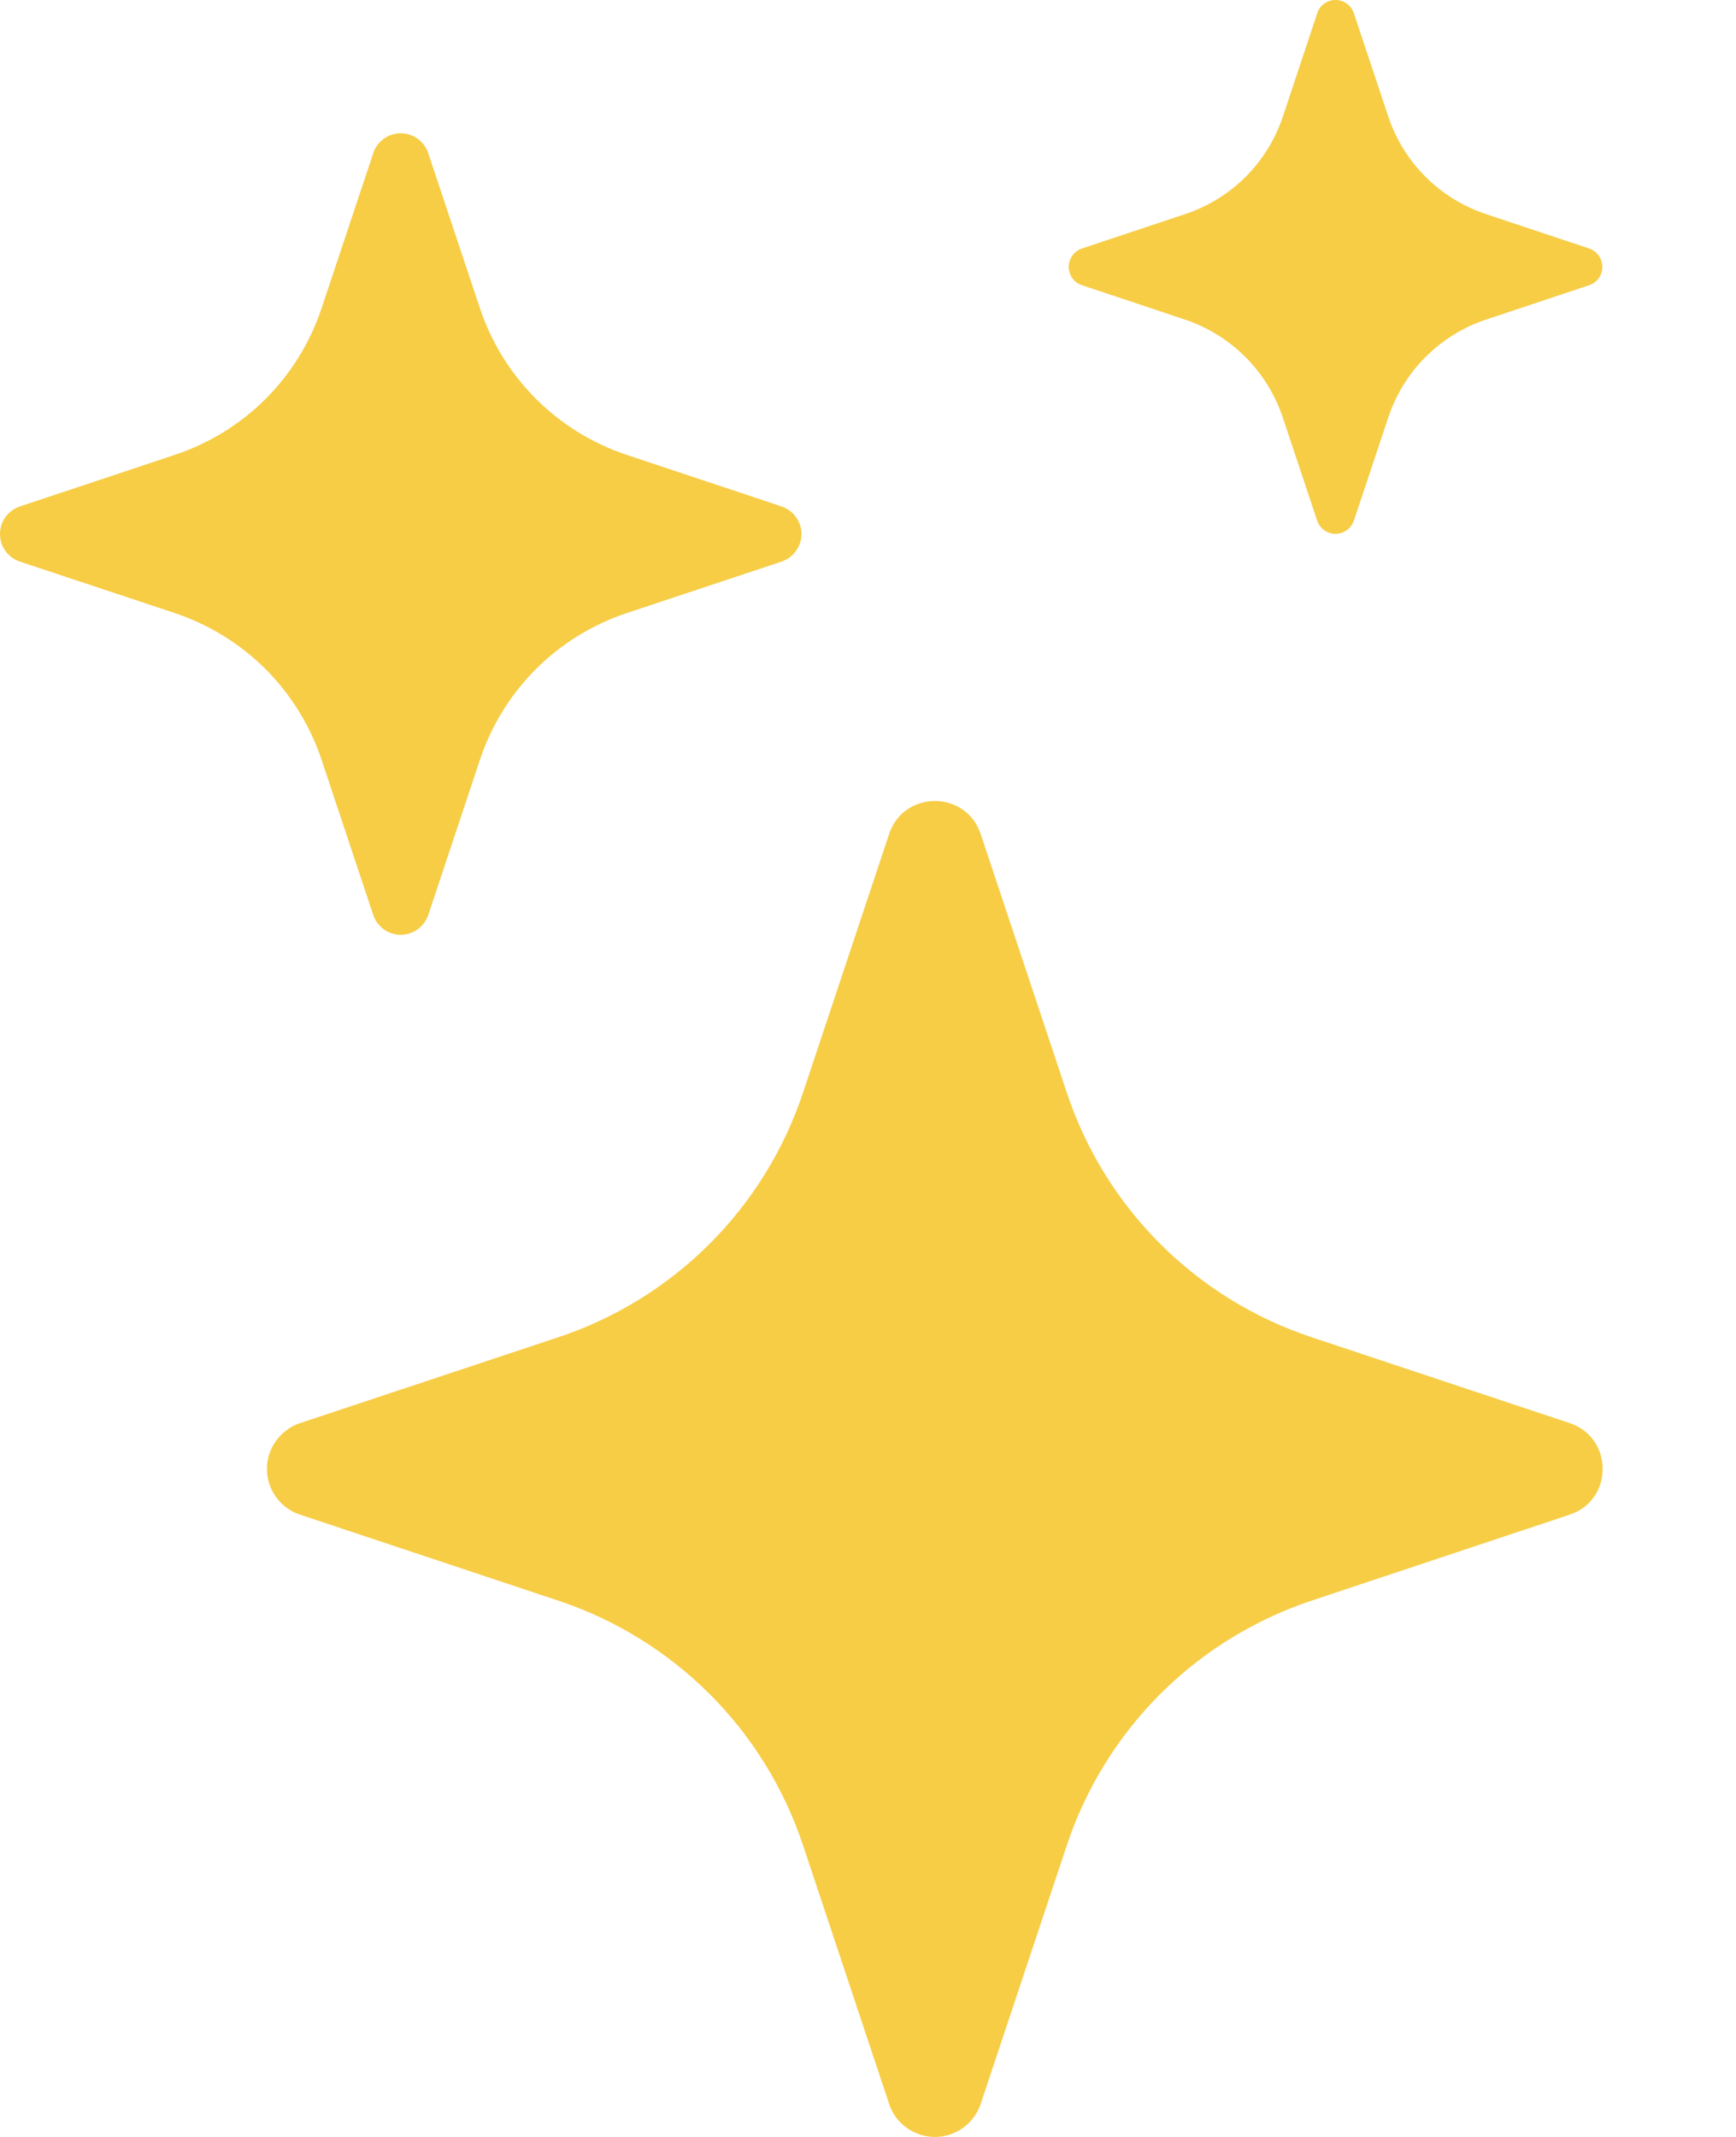 <svg width="13" height="16" viewBox="0 0 13 16" fill="none" xmlns="http://www.w3.org/2000/svg">
<path d="M6.658 6.245C6.768 5.915 7.234 5.915 7.344 6.245L7.989 8.182C8.131 8.608 8.37 8.995 8.687 9.312C9.005 9.63 9.392 9.869 9.818 10.011L11.754 10.655C12.084 10.765 12.084 11.232 11.754 11.341L9.817 11.986C9.391 12.129 9.004 12.368 8.687 12.685C8.37 13.003 8.131 13.39 7.989 13.816L7.344 15.752C7.32 15.824 7.274 15.887 7.213 15.931C7.151 15.976 7.077 16 7.001 16C6.925 16 6.851 15.976 6.789 15.931C6.727 15.887 6.681 15.824 6.658 15.752L6.013 13.815C5.871 13.389 5.632 13.002 5.315 12.685C4.997 12.367 4.61 12.128 4.185 11.986L2.248 11.341C2.176 11.318 2.113 11.272 2.068 11.21C2.023 11.149 1.999 11.075 1.999 10.998C1.999 10.922 2.023 10.848 2.068 10.787C2.113 10.725 2.176 10.679 2.248 10.655L4.185 10.011C4.61 9.869 4.997 9.63 5.315 9.312C5.632 8.995 5.871 8.608 6.013 8.182L6.658 6.245ZM2.795 1.147C2.809 1.103 2.837 1.066 2.874 1.039C2.911 1.012 2.955 0.998 3.001 0.998C3.046 0.998 3.091 1.012 3.128 1.039C3.165 1.066 3.192 1.103 3.207 1.147L3.594 2.308C3.767 2.826 4.173 3.232 4.691 3.405L5.853 3.792C5.896 3.807 5.934 3.834 5.96 3.871C5.987 3.908 6.002 3.953 6.002 3.998C6.002 4.044 5.987 4.089 5.96 4.126C5.934 4.163 5.896 4.19 5.853 4.205L4.691 4.591C4.435 4.677 4.203 4.82 4.013 5.01C3.822 5.201 3.679 5.433 3.594 5.689L3.207 6.851C3.192 6.894 3.165 6.931 3.128 6.958C3.091 6.985 3.046 6.999 3.001 6.999C2.955 6.999 2.911 6.985 2.874 6.958C2.837 6.931 2.809 6.894 2.795 6.851L2.408 5.689C2.323 5.433 2.179 5.201 1.989 5.01C1.798 4.82 1.566 4.677 1.311 4.591L0.149 4.205C0.105 4.19 0.068 4.163 0.041 4.126C0.014 4.089 0 4.044 0 3.998C0 3.953 0.014 3.908 0.041 3.871C0.068 3.834 0.105 3.807 0.149 3.792L1.311 3.405C1.566 3.32 1.798 3.177 1.989 2.987C2.179 2.796 2.323 2.564 2.408 2.308L2.795 1.147ZM9.864 0.098C9.874 0.069 9.892 0.044 9.917 0.027C9.941 0.009 9.971 0 10.001 0C10.031 0 10.06 0.009 10.085 0.027C10.109 0.044 10.128 0.069 10.138 0.098L10.396 0.872C10.511 1.218 10.782 1.488 11.128 1.603L11.902 1.861C11.93 1.871 11.955 1.89 11.972 1.914C11.99 1.939 11.999 1.968 11.999 1.998C11.999 2.029 11.99 2.058 11.972 2.083C11.955 2.107 11.93 2.126 11.902 2.135L11.128 2.393C10.957 2.45 10.802 2.546 10.675 2.673C10.548 2.8 10.453 2.955 10.396 3.126L10.138 3.9C10.128 3.928 10.109 3.953 10.085 3.97C10.06 3.988 10.031 3.997 10.001 3.997C9.971 3.997 9.941 3.988 9.917 3.97C9.892 3.953 9.874 3.928 9.864 3.9L9.606 3.126C9.549 2.955 9.453 2.8 9.326 2.673C9.199 2.546 9.044 2.45 8.874 2.393L8.101 2.135C8.072 2.126 8.048 2.107 8.03 2.083C8.013 2.058 8.003 2.029 8.003 1.998C8.003 1.968 8.013 1.939 8.03 1.914C8.048 1.89 8.072 1.871 8.101 1.861L8.875 1.603C9.221 1.488 9.492 1.218 9.607 0.872L9.864 0.099V0.098Z" fill="#F7CD46"/>
</svg>
